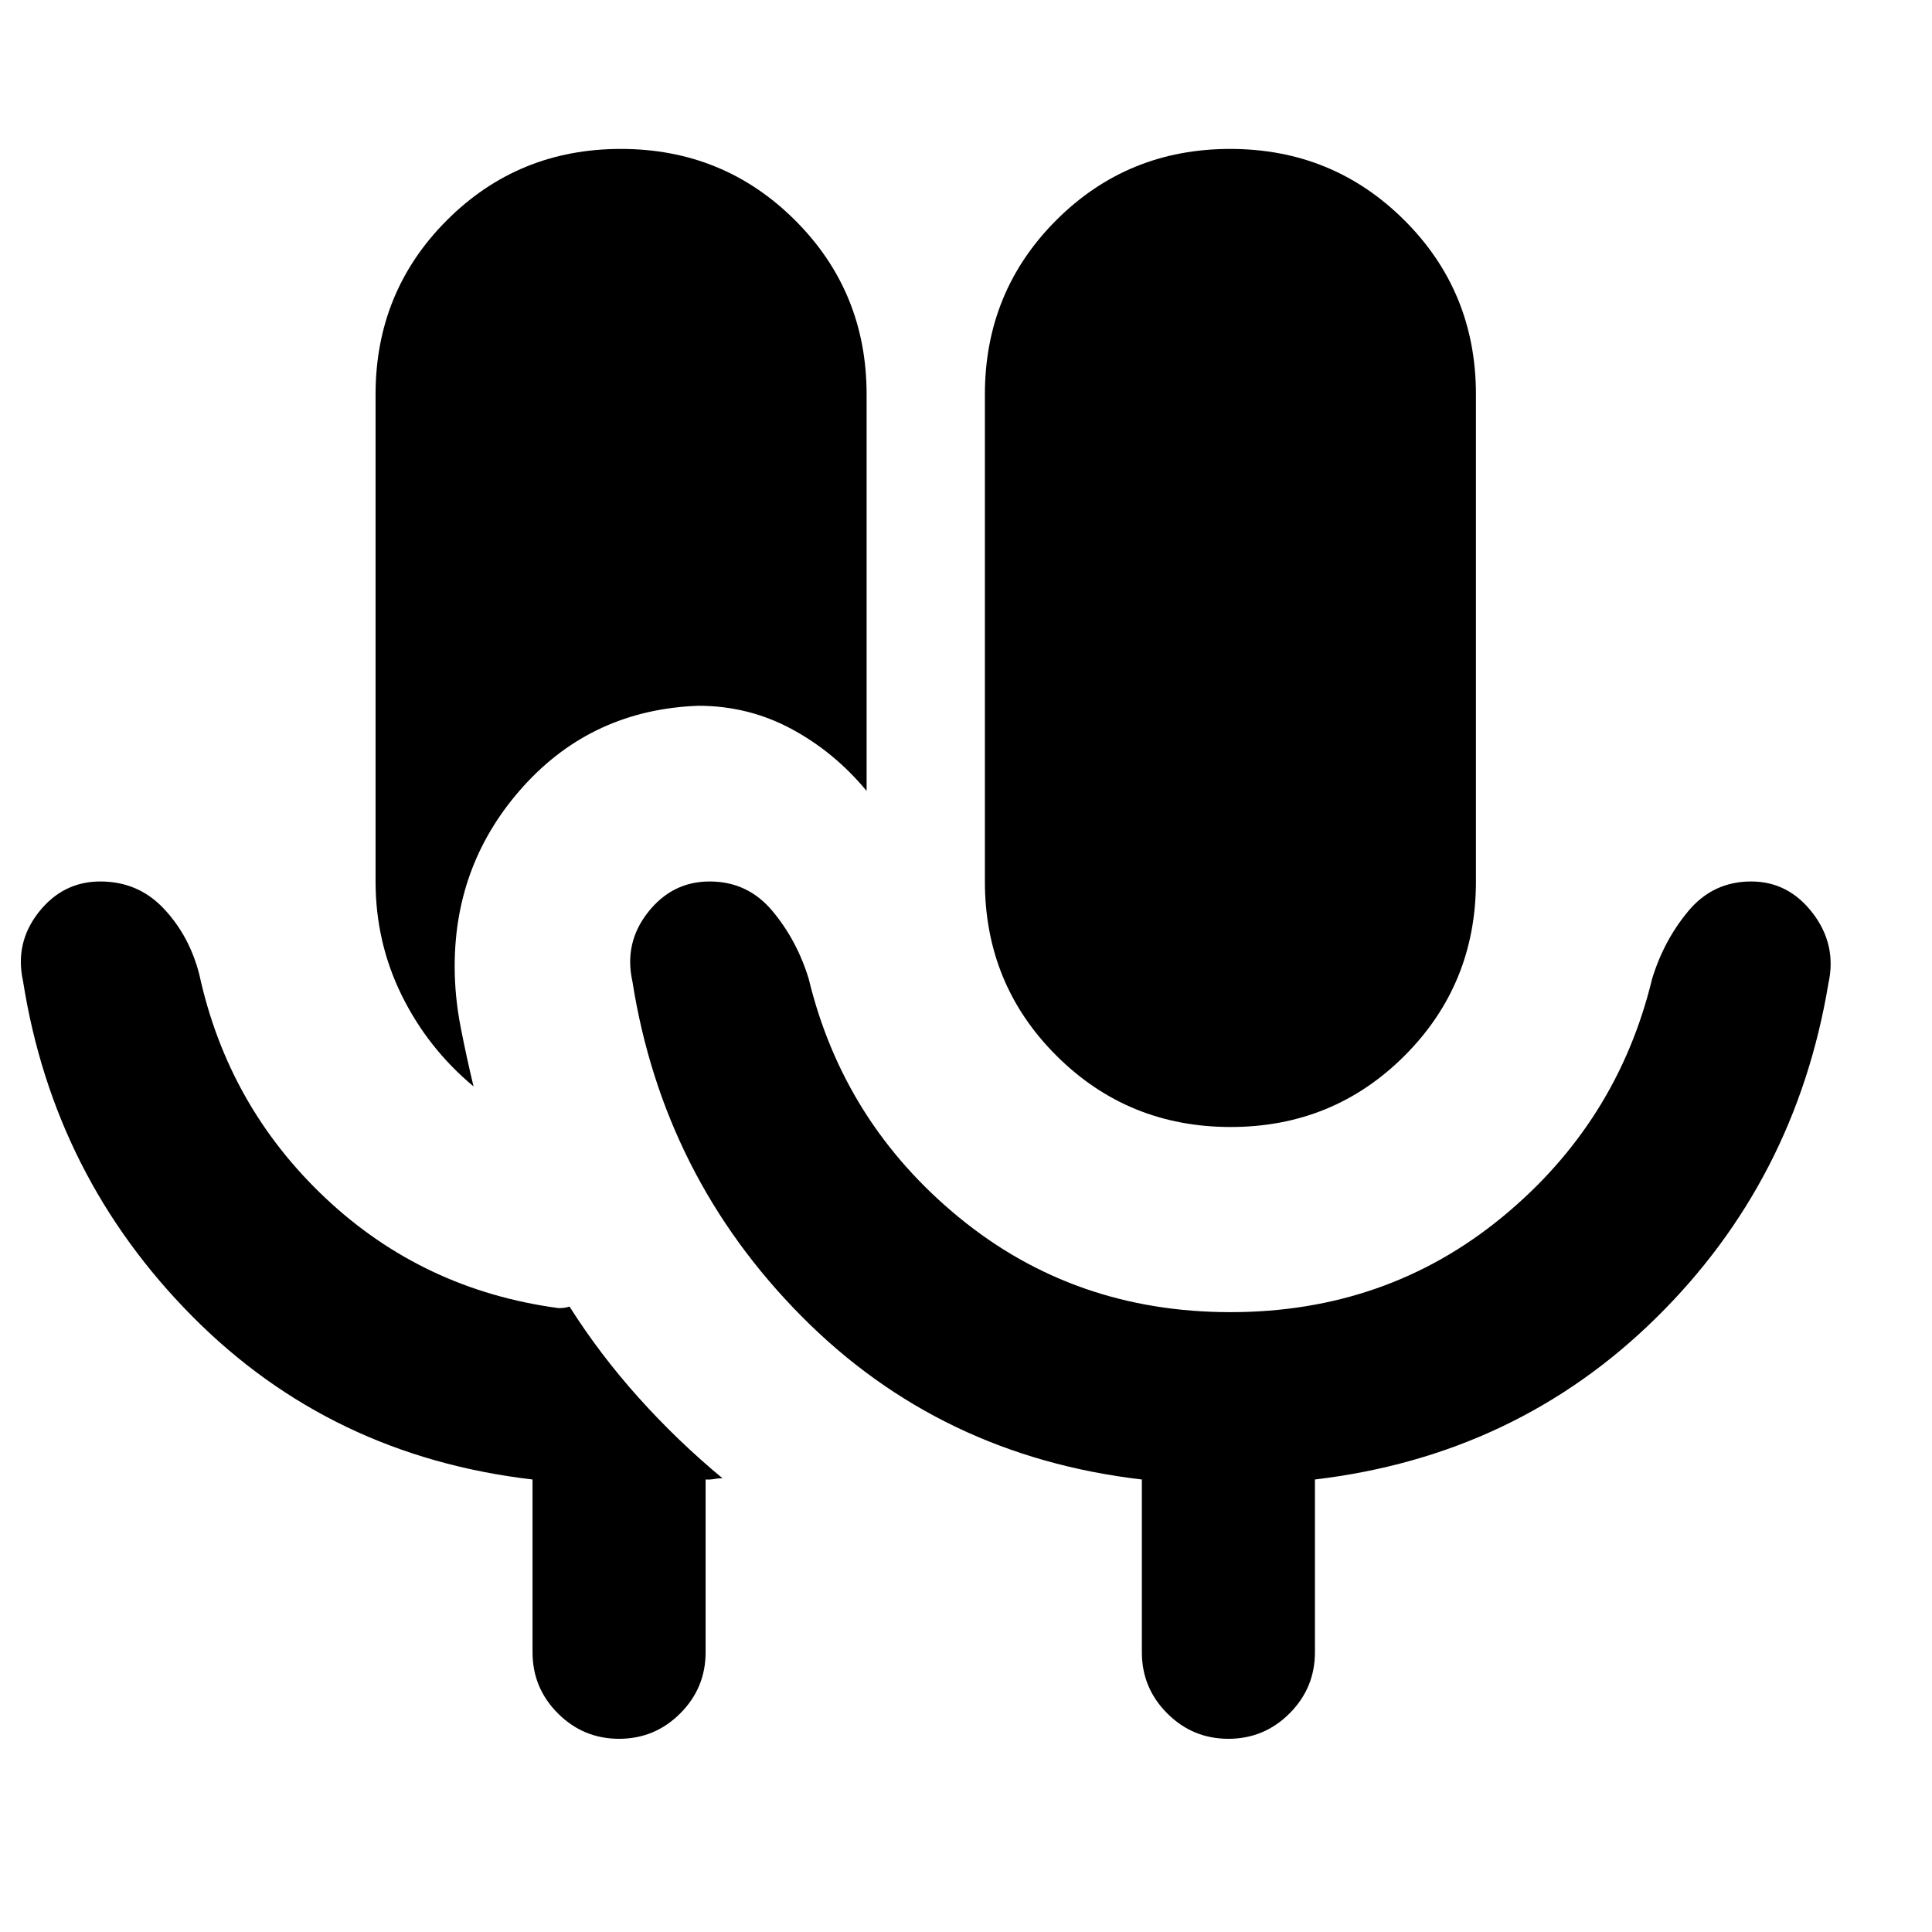 <svg xmlns="http://www.w3.org/2000/svg" height="24" viewBox="0 -960 960 960" width="24"><path d="M307.616-96q-17.769 0-30.384-12.616-12.616-12.615-12.616-30.384v-85.848Q164.309-236.54 95.54-305.924q-68.77-69.385-84.077-166.461-4.23-19.154 7.81-34.384Q31.311-522 49.848-522q18.921 0 31.652 13.615 12.73 13.615 17.576 32.769 14.308 65.462 62.769 111.039Q210.308-319 277.616-310q1.538 0 2.885-.192 1.346-.193 2.5-.577 14.923 23.615 34.268 45.191 19.346 21.577 41.731 40.115-2-.01-4.093.37-2.092.38-4.292.245V-139q0 17.769-12.615 30.384-12.615 12.615-30.384 12.615Zm303.886-304.001q-51.04 0-86.578-35.455-35.538-35.455-35.538-86.544v-242q0-51.089 35.42-86.544 35.421-35.455 86.461-35.455t86.578 35.455q35.538 35.455 35.538 86.544v242q0 51.089-35.421 86.544-35.42 35.455-86.46 35.455Zm-376.194-20.154q-22.769-19-35.73-45.346-12.961-26.346-12.961-56.499v-242q0-51.089 35.421-86.544 35.42-35.455 86.46-35.455 51.04 0 86.578 35.455 35.538 35.455 35.538 86.544v196.999q-16.153-19.461-37.516-30.884-21.362-11.423-46.098-11.423-52.393 1.923-86.735 39.817-34.341 37.895-34.341 89.644 0 14.923 2.961 30.154 2.961 15.23 6.423 29.538ZM611.384-308q77.508 0 134.87-47.077 57.361-47.077 74.669-118.539 5.846-19.154 18.076-33.769Q851.23-522 870.151-522q18.537 0 30.577 15.731 12.039 15.73 7.809 34.884-16.308 98.076-85.759 166.366-69.452 68.289-169.394 80.171V-139q0 17.769-12.616 30.384-12.615 12.615-30.384 12.615T580-108.616Q567.385-121.231 567.385-139v-85.848q-100.307-11.692-169.077-81.076-68.769-69.385-84.076-166.461-4.231-19.154 7.809-34.384Q334.08-522 352.617-522q18.922 0 31.152 14.615Q396-492.77 401.846-473.616q17.307 71.462 74.669 118.539Q533.876-308 611.384-308Z"/></svg>